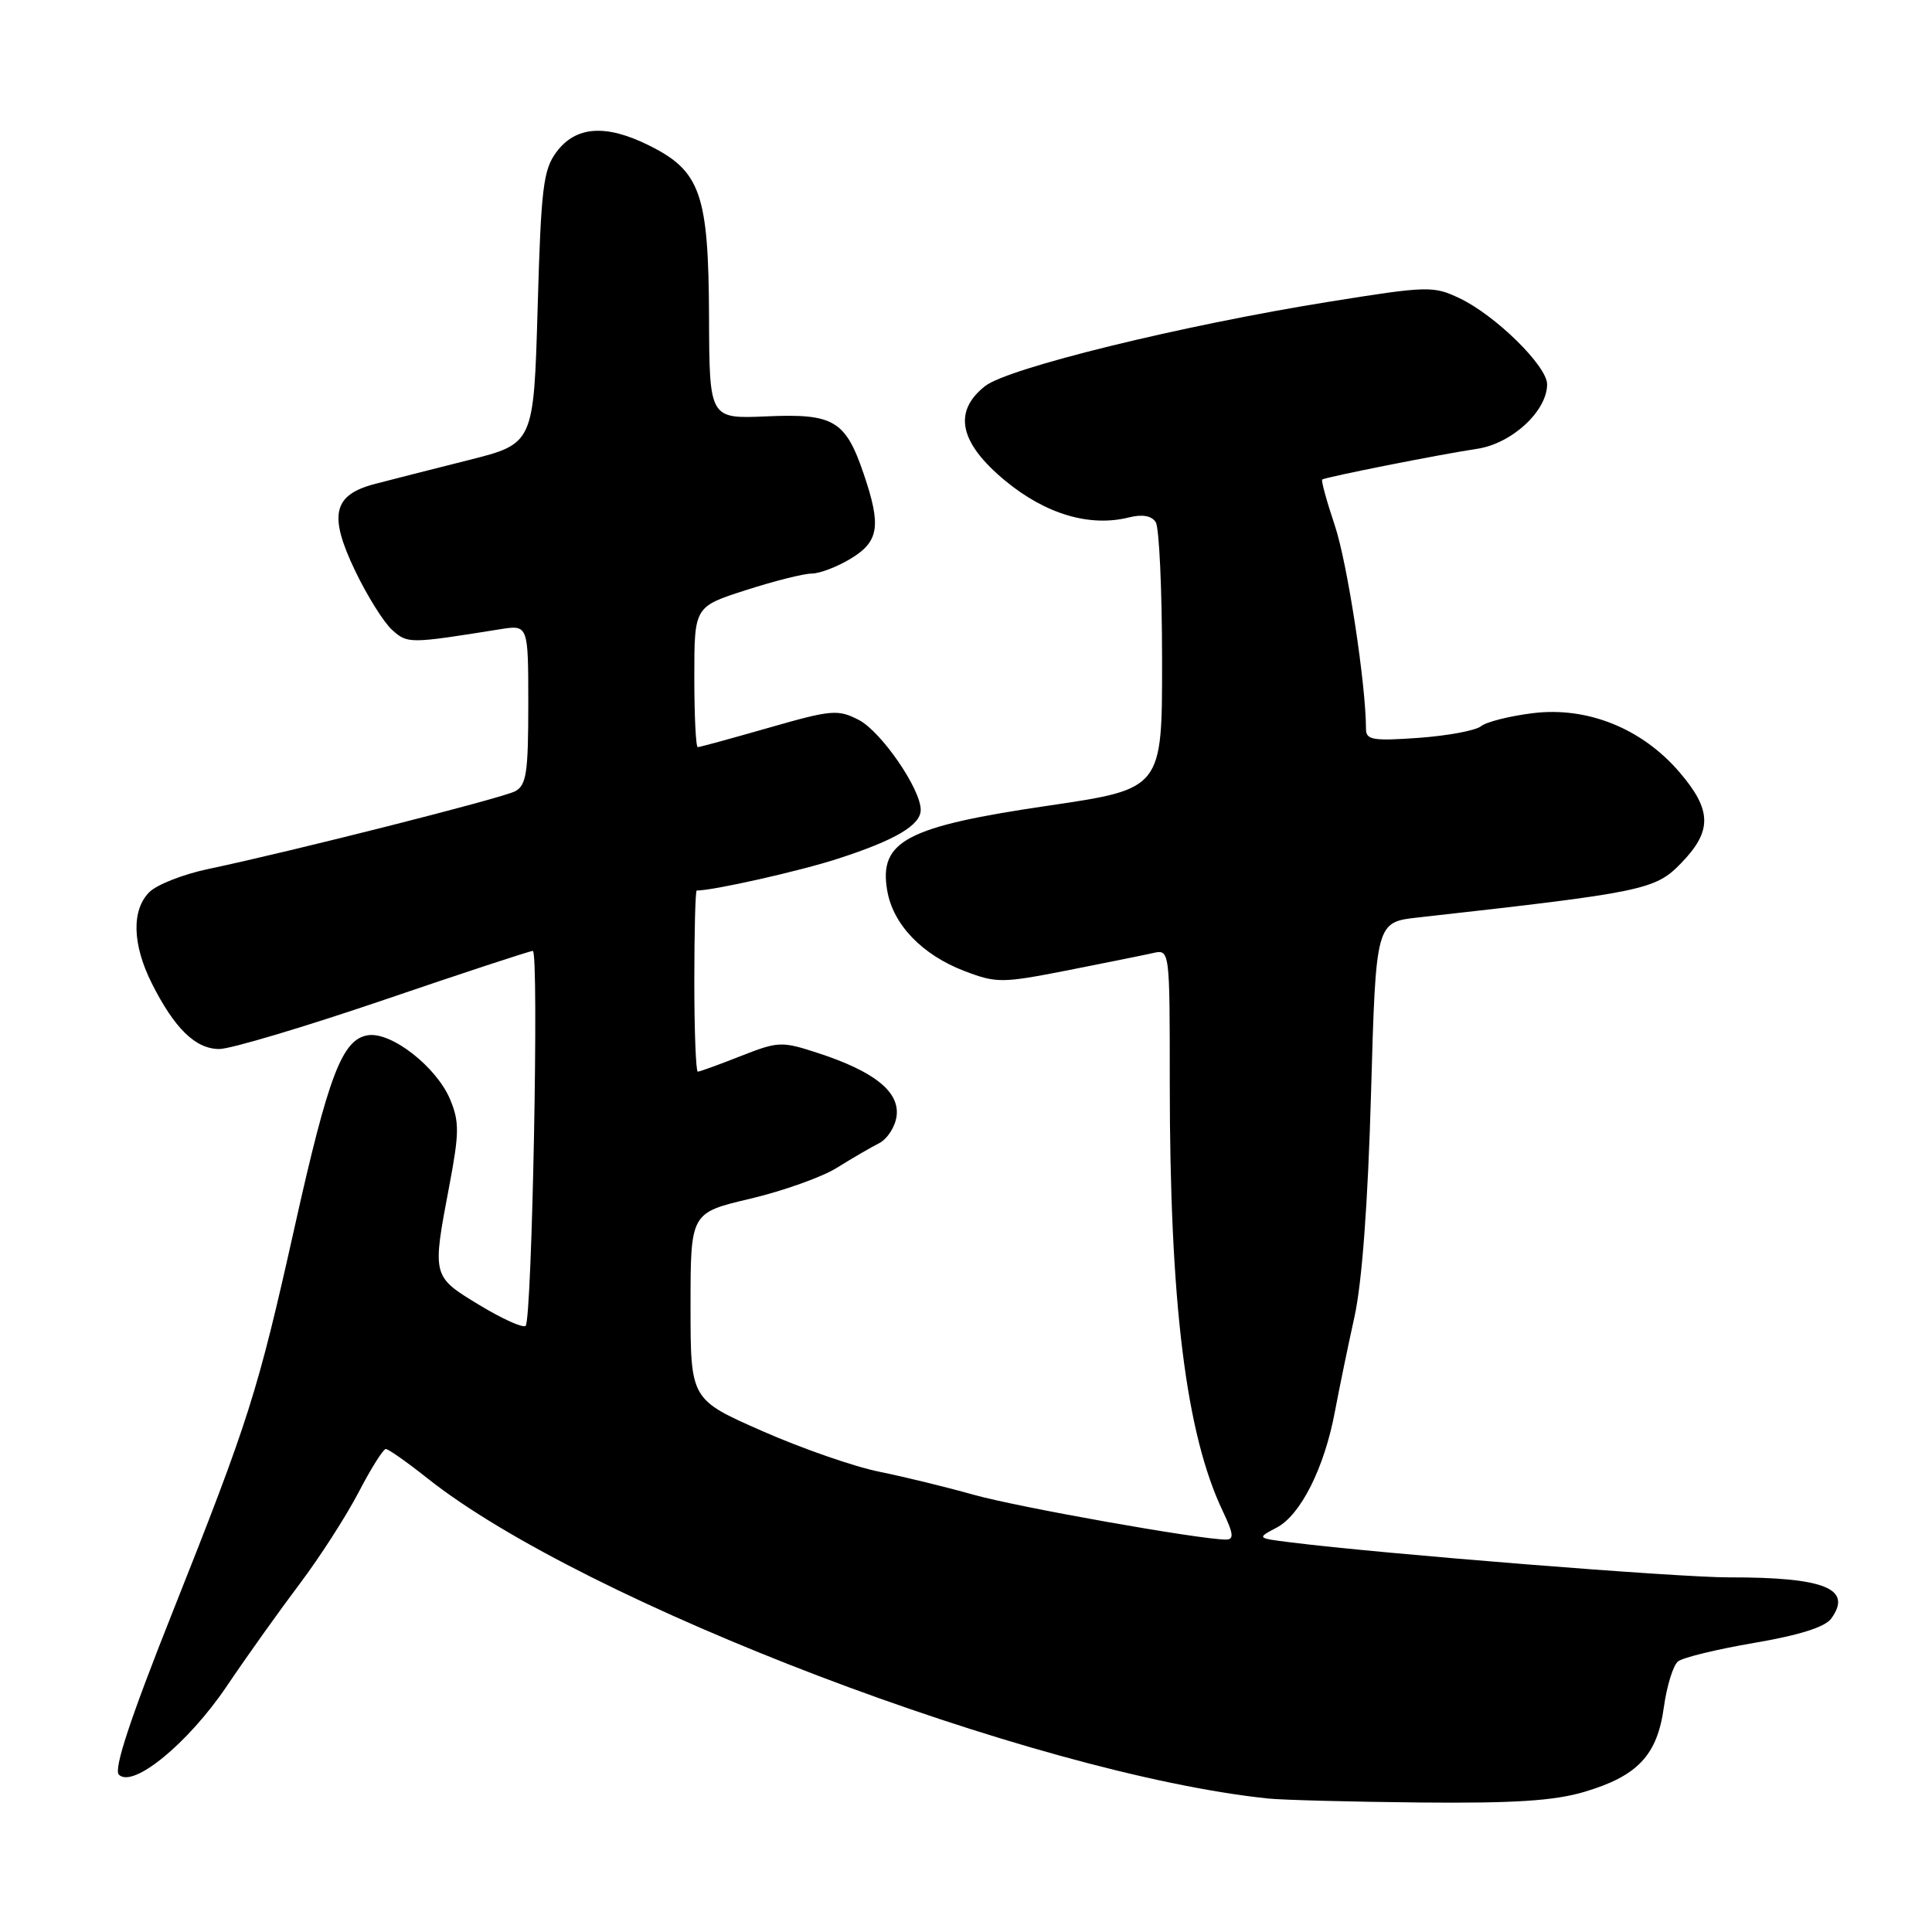 <?xml version="1.0" encoding="UTF-8" standalone="no"?>
<!DOCTYPE svg PUBLIC "-//W3C//DTD SVG 1.1//EN" "http://www.w3.org/Graphics/SVG/1.1/DTD/svg11.dtd" >
<svg xmlns="http://www.w3.org/2000/svg" xmlns:xlink="http://www.w3.org/1999/xlink" version="1.1" viewBox="0 0 256 256">
 <g >
 <path fill="currentColor"
d=" M 209.94 237.43 C 217.01 235.33 219.60 232.57 220.47 226.21 C 220.86 223.40 221.70 220.67 222.34 220.15 C 222.98 219.63 227.53 218.53 232.45 217.69 C 238.34 216.69 241.82 215.60 242.63 214.49 C 245.54 210.51 241.80 208.99 229.12 209.01 C 222.39 209.03 183.09 205.89 171.01 204.37 C 166.52 203.81 166.52 203.81 169.16 202.42 C 172.35 200.75 175.50 194.47 176.89 187.00 C 177.46 183.97 178.62 178.35 179.47 174.50 C 180.47 170.00 181.26 159.41 181.67 144.85 C 182.31 122.19 182.31 122.19 187.90 121.57 C 217.81 118.23 219.32 117.92 222.75 114.38 C 226.90 110.11 226.85 107.35 222.54 102.32 C 217.57 96.52 210.33 93.60 203.09 94.50 C 200.02 94.88 196.93 95.66 196.24 96.23 C 195.54 96.80 191.83 97.49 187.99 97.77 C 181.92 98.20 181.00 98.05 181.00 96.59 C 181.00 90.71 178.53 74.56 176.87 69.63 C 175.79 66.41 175.04 63.67 175.20 63.54 C 175.64 63.22 190.77 60.21 195.73 59.47 C 200.33 58.78 205.00 54.47 205.00 50.92 C 205.00 48.50 198.15 41.77 193.38 39.51 C 189.93 37.87 189.16 37.89 176.13 39.98 C 156.67 43.10 133.58 48.76 130.54 51.15 C 126.23 54.54 127.11 58.67 133.21 63.71 C 138.58 68.14 144.42 69.87 149.64 68.55 C 151.38 68.12 152.60 68.34 153.14 69.19 C 153.60 69.91 153.98 78.16 153.98 87.52 C 154.00 104.53 154.00 104.53 139.01 106.74 C 120.10 109.51 116.43 111.44 117.56 118.00 C 118.33 122.51 122.18 126.52 127.80 128.67 C 132.03 130.28 132.76 130.28 141.38 128.59 C 146.40 127.60 151.51 126.57 152.75 126.29 C 155.00 125.78 155.00 125.78 155.00 143.47 C 155.00 172.70 157.14 189.99 162.03 200.25 C 163.46 203.26 163.54 204.00 162.43 204.00 C 159.00 204.00 134.86 199.71 129.00 198.06 C 125.42 197.05 119.80 195.68 116.50 195.01 C 113.20 194.35 106.22 191.92 101.00 189.62 C 91.50 185.44 91.50 185.44 91.50 173.07 C 91.50 160.70 91.50 160.70 99.40 158.84 C 103.75 157.81 108.92 155.97 110.89 154.74 C 112.86 153.51 115.38 152.04 116.49 151.48 C 117.59 150.91 118.64 149.28 118.81 147.83 C 119.18 144.64 115.82 141.96 108.41 139.54 C 103.57 137.96 103.15 137.97 98.14 139.94 C 95.27 141.07 92.72 142.00 92.46 142.00 C 92.21 142.00 92.00 136.60 92.00 130.00 C 92.00 123.40 92.14 118.00 92.32 118.00 C 94.52 118.00 105.96 115.43 111.00 113.79 C 118.62 111.33 122.00 109.34 122.00 107.31 C 122.00 104.54 116.76 96.93 113.80 95.40 C 111.04 93.97 110.20 94.04 101.87 96.43 C 96.94 97.84 92.71 99.00 92.46 99.00 C 92.20 99.00 92.00 94.81 92.00 89.70 C 92.00 80.39 92.00 80.39 98.82 78.20 C 102.57 76.99 106.51 76.00 107.57 76.00 C 108.63 75.99 110.96 75.10 112.75 74.01 C 116.48 71.74 116.79 69.68 114.44 62.78 C 112.03 55.70 110.47 54.78 101.58 55.17 C 94.00 55.50 94.00 55.50 93.95 42.00 C 93.89 25.70 92.83 22.66 86.00 19.27 C 80.26 16.42 76.29 16.70 73.72 20.16 C 71.98 22.50 71.69 24.94 71.24 40.80 C 70.72 58.79 70.72 58.79 62.11 60.96 C 57.37 62.15 51.79 63.57 49.70 64.12 C 44.12 65.57 43.51 68.23 47.06 75.64 C 48.64 78.94 50.84 82.45 51.94 83.45 C 54.00 85.31 54.20 85.31 66.25 83.38 C 70.00 82.78 70.00 82.78 70.00 93.36 C 70.00 102.41 69.75 104.06 68.25 104.85 C 66.50 105.77 38.74 112.80 27.54 115.16 C 24.27 115.85 20.78 117.22 19.79 118.21 C 17.41 120.59 17.53 125.14 20.11 130.29 C 23.12 136.28 25.91 139.00 29.06 139.00 C 30.56 139.00 40.36 136.07 50.85 132.50 C 61.34 128.92 70.23 126.00 70.60 126.00 C 71.44 126.00 70.50 174.83 69.65 175.68 C 69.32 176.01 66.57 174.77 63.53 172.93 C 57.23 169.11 57.25 169.18 59.53 157.15 C 60.86 150.12 60.88 148.64 59.64 145.67 C 57.85 141.40 51.91 136.73 48.80 137.17 C 45.36 137.66 43.55 142.36 39.04 162.59 C 34.13 184.56 33.02 188.07 22.79 213.81 C 17.26 227.72 15.04 234.44 15.75 235.15 C 17.61 237.01 24.93 231.01 30.06 223.41 C 32.72 219.46 37.07 213.37 39.71 209.87 C 42.35 206.37 45.86 200.91 47.51 197.75 C 49.15 194.59 50.78 192.00 51.12 192.00 C 51.46 192.00 53.94 193.74 56.62 195.87 C 77.44 212.40 136.84 235.03 168.00 238.31 C 169.93 238.51 178.96 238.75 188.07 238.84 C 200.61 238.96 205.93 238.62 209.94 237.43 Z "/>
</g>
</svg>